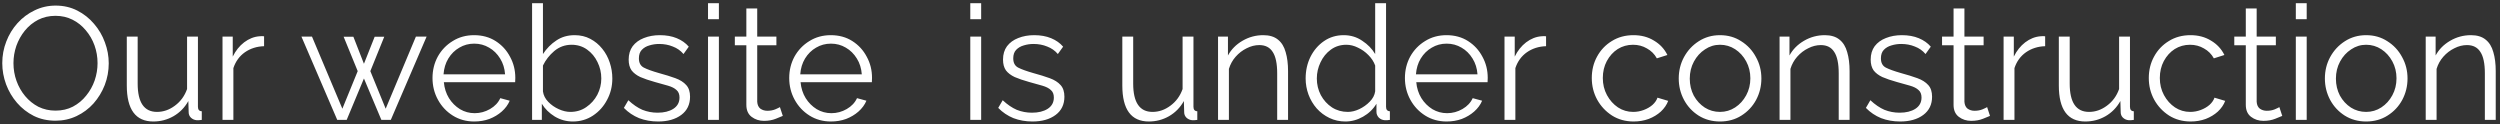 <svg width="563" height="28" viewBox="0 0 563 28" fill="none" xmlns="http://www.w3.org/2000/svg">
<rect x="0" y="0" width="563" height="28" fill="#333333" stroke="none"/>
<path d="M12.5 27.18C10.7 27.18 9.068 26.82 7.604 26.1C6.14 25.356 4.88 24.372 3.824 23.148C2.768 21.924 1.952 20.544 1.376 19.008C0.8 17.448 0.512 15.852 0.512 14.22C0.512 12.516 0.812 10.896 1.412 9.36C2.012 7.8 2.852 6.42 3.932 5.22C5.036 3.996 6.32 3.036 7.784 2.34C9.248 1.62 10.832 1.26 12.536 1.26C14.312 1.26 15.932 1.632 17.396 2.376C18.86 3.12 20.12 4.116 21.176 5.364C22.256 6.612 23.072 8.004 23.624 9.54C24.2 11.076 24.488 12.648 24.488 14.256C24.488 15.96 24.188 17.592 23.588 19.152C22.988 20.688 22.148 22.068 21.068 23.292C19.988 24.492 18.716 25.44 17.252 26.136C15.788 26.832 14.204 27.18 12.5 27.18ZM3.032 14.22C3.032 15.612 3.26 16.944 3.716 18.216C4.172 19.488 4.82 20.628 5.66 21.636C6.5 22.644 7.496 23.448 8.648 24.048C9.824 24.624 11.108 24.912 12.5 24.912C13.964 24.912 15.272 24.612 16.424 24.012C17.6 23.388 18.596 22.56 19.412 21.528C20.252 20.496 20.888 19.356 21.32 18.108C21.752 16.836 21.968 15.54 21.968 14.22C21.968 12.828 21.74 11.496 21.284 10.224C20.828 8.952 20.168 7.812 19.304 6.804C18.464 5.796 17.468 5.004 16.316 4.428C15.164 3.852 13.892 3.564 12.5 3.564C11.06 3.564 9.752 3.864 8.576 4.464C7.424 5.064 6.428 5.88 5.588 6.912C4.772 7.92 4.136 9.06 3.68 10.332C3.248 11.604 3.032 12.9 3.032 14.22ZM28.555 19.26V8.244H31.003V18.828C31.003 23.076 32.455 25.2 35.359 25.2C36.799 25.2 38.143 24.732 39.391 23.796C40.663 22.86 41.575 21.612 42.127 20.052V8.244H44.575V24.048C44.575 24.696 44.863 25.032 45.439 25.056V27C45.151 27.048 44.923 27.072 44.755 27.072C44.611 27.072 44.455 27.072 44.287 27.072C43.783 27.024 43.351 26.832 42.991 26.496C42.655 26.16 42.487 25.752 42.487 25.272L42.415 22.752C41.599 24.216 40.483 25.356 39.067 26.172C37.675 26.964 36.163 27.36 34.531 27.36C30.547 27.36 28.555 24.66 28.555 19.26ZM59.47 10.404C57.838 10.452 56.398 10.908 55.15 11.772C53.926 12.636 53.062 13.824 52.558 15.336V27H50.11V8.244H52.414V12.744C53.062 11.424 53.914 10.356 54.97 9.54C56.05 8.724 57.19 8.268 58.39 8.172C58.63 8.148 58.834 8.136 59.002 8.136C59.17 8.136 59.326 8.148 59.47 8.172V10.404ZM93.66 8.244H96.072L88.008 27H85.884L81.96 17.676L78.072 27H75.948L67.884 8.244H70.26L77.1 24.48L80.556 16.02L77.388 8.28H79.584L81.96 14.364L84.372 8.28H86.532L83.4 16.02L86.856 24.48L93.66 8.244ZM106.796 27.36C104.996 27.36 103.388 26.916 101.972 26.028C100.556 25.14 99.44 23.952 98.624 22.464C97.808 20.976 97.4 19.344 97.4 17.568C97.4 15.816 97.796 14.208 98.588 12.744C99.404 11.28 100.52 10.116 101.936 9.252C103.352 8.364 104.96 7.92 106.76 7.92C108.608 7.92 110.228 8.364 111.62 9.252C113.012 10.14 114.092 11.316 114.86 12.78C115.652 14.22 116.048 15.804 116.048 17.532C116.048 17.916 116.036 18.24 116.012 18.504H99.956C100.076 19.848 100.46 21.048 101.108 22.104C101.756 23.136 102.584 23.964 103.592 24.588C104.6 25.188 105.704 25.488 106.904 25.488C108.128 25.488 109.28 25.176 110.36 24.552C111.44 23.928 112.208 23.112 112.664 22.104L114.788 22.68C114.404 23.592 113.804 24.408 112.988 25.128C112.196 25.824 111.272 26.376 110.216 26.784C109.16 27.168 108.02 27.36 106.796 27.36ZM99.884 16.74H113.744C113.648 15.396 113.276 14.208 112.628 13.176C111.98 12.12 111.152 11.304 110.144 10.728C109.136 10.128 108.02 9.828 106.796 9.828C105.572 9.828 104.456 10.128 103.448 10.728C102.44 11.304 101.612 12.12 100.964 13.176C100.34 14.208 99.98 15.396 99.884 16.74ZM129.005 27.36C127.541 27.36 126.185 26.988 124.937 26.244C123.689 25.476 122.717 24.516 122.021 23.364V27H119.825V0.72H122.273V12.168C123.113 10.896 124.121 9.876 125.297 9.108C126.473 8.316 127.841 7.92 129.401 7.92C130.721 7.92 131.897 8.196 132.929 8.748C133.985 9.3 134.885 10.044 135.629 10.98C136.373 11.892 136.937 12.936 137.321 14.112C137.705 15.264 137.897 16.452 137.897 17.676C137.897 19.428 137.501 21.036 136.709 22.5C135.941 23.964 134.885 25.14 133.541 26.028C132.197 26.916 130.685 27.36 129.005 27.36ZM128.429 25.2C129.797 25.2 130.997 24.84 132.029 24.12C133.085 23.4 133.913 22.476 134.513 21.348C135.113 20.196 135.413 18.972 135.413 17.676C135.413 16.356 135.125 15.12 134.549 13.968C133.997 12.816 133.217 11.88 132.209 11.16C131.201 10.44 130.037 10.08 128.717 10.08C127.253 10.08 125.957 10.548 124.829 11.484C123.725 12.42 122.873 13.512 122.273 14.76V20.592C122.393 21.456 122.789 22.236 123.461 22.932C124.133 23.628 124.925 24.18 125.837 24.588C126.749 24.996 127.613 25.2 128.429 25.2ZM148.2 27.36C146.664 27.36 145.236 27.108 143.916 26.604C142.62 26.076 141.48 25.308 140.496 24.3L141.504 22.572C142.56 23.556 143.616 24.276 144.672 24.732C145.752 25.164 146.892 25.38 148.092 25.38C149.532 25.38 150.708 25.092 151.62 24.516C152.556 23.916 153.024 23.064 153.024 21.96C153.024 21.216 152.796 20.652 152.34 20.268C151.908 19.86 151.272 19.536 150.432 19.296C149.616 19.056 148.632 18.78 147.48 18.468C146.184 18.108 145.092 17.736 144.204 17.352C143.34 16.944 142.68 16.44 142.224 15.84C141.792 15.216 141.576 14.412 141.576 13.428C141.576 12.228 141.876 11.22 142.476 10.404C143.1 9.588 143.94 8.976 144.996 8.568C146.076 8.136 147.276 7.92 148.596 7.92C150.036 7.92 151.308 8.148 152.412 8.604C153.516 9.06 154.416 9.696 155.112 10.512L153.924 12.168C153.276 11.4 152.472 10.836 151.512 10.476C150.576 10.092 149.556 9.9 148.452 9.9C147.684 9.9 146.952 10.008 146.256 10.224C145.56 10.416 144.984 10.752 144.528 11.232C144.096 11.688 143.88 12.324 143.88 13.14C143.88 14.148 144.252 14.844 144.996 15.228C145.74 15.612 146.868 16.02 148.38 16.452C149.796 16.836 151.032 17.22 152.088 17.604C153.144 17.988 153.96 18.504 154.536 19.152C155.112 19.776 155.4 20.652 155.4 21.78C155.4 23.532 154.74 24.9 153.42 25.884C152.1 26.868 150.36 27.36 148.2 27.36ZM159.446 4.32V0.72H161.894V4.32H159.446ZM159.446 27V8.244H161.894V27H159.446ZM176.286 26.1C175.998 26.22 175.47 26.436 174.702 26.748C173.934 27.06 173.046 27.216 172.038 27.216C170.982 27.216 170.058 26.916 169.266 26.316C168.474 25.716 168.078 24.816 168.078 23.616V10.188H165.486V8.244H168.078V1.908H170.526V8.244H174.846V10.188H170.526V22.932C170.574 23.628 170.814 24.144 171.246 24.48C171.702 24.792 172.218 24.948 172.794 24.948C173.466 24.948 174.066 24.84 174.594 24.624C175.146 24.384 175.494 24.216 175.638 24.12L176.286 26.1ZM187.128 27.36C185.328 27.36 183.72 26.916 182.304 26.028C180.888 25.14 179.772 23.952 178.956 22.464C178.14 20.976 177.732 19.344 177.732 17.568C177.732 15.816 178.128 14.208 178.92 12.744C179.736 11.28 180.852 10.116 182.268 9.252C183.684 8.364 185.292 7.92 187.092 7.92C188.94 7.92 190.56 8.364 191.952 9.252C193.344 10.14 194.424 11.316 195.192 12.78C195.984 14.22 196.38 15.804 196.38 17.532C196.38 17.916 196.368 18.24 196.344 18.504H180.288C180.408 19.848 180.792 21.048 181.44 22.104C182.088 23.136 182.916 23.964 183.924 24.588C184.932 25.188 186.036 25.488 187.236 25.488C188.46 25.488 189.612 25.176 190.692 24.552C191.772 23.928 192.54 23.112 192.996 22.104L195.12 22.68C194.736 23.592 194.136 24.408 193.32 25.128C192.528 25.824 191.604 26.376 190.548 26.784C189.492 27.168 188.352 27.36 187.128 27.36ZM180.216 16.74H194.076C193.98 15.396 193.608 14.208 192.96 13.176C192.312 12.12 191.484 11.304 190.476 10.728C189.468 10.128 188.352 9.828 187.128 9.828C185.904 9.828 184.788 10.128 183.78 10.728C182.772 11.304 181.944 12.12 181.296 13.176C180.672 14.208 180.312 15.396 180.216 16.74ZM218.509 4.32V0.72H220.957V4.32H218.509ZM218.509 27V8.244H220.957V27H218.509ZM232.504 27.36C230.968 27.36 229.54 27.108 228.22 26.604C226.924 26.076 225.784 25.308 224.8 24.3L225.808 22.572C226.864 23.556 227.92 24.276 228.976 24.732C230.056 25.164 231.196 25.38 232.396 25.38C233.836 25.38 235.012 25.092 235.924 24.516C236.86 23.916 237.328 23.064 237.328 21.96C237.328 21.216 237.1 20.652 236.644 20.268C236.212 19.86 235.576 19.536 234.736 19.296C233.92 19.056 232.936 18.78 231.784 18.468C230.488 18.108 229.396 17.736 228.508 17.352C227.644 16.944 226.984 16.44 226.528 15.84C226.096 15.216 225.88 14.412 225.88 13.428C225.88 12.228 226.18 11.22 226.78 10.404C227.404 9.588 228.244 8.976 229.3 8.568C230.38 8.136 231.58 7.92 232.9 7.92C234.34 7.92 235.612 8.148 236.716 8.604C237.82 9.06 238.72 9.696 239.416 10.512L238.228 12.168C237.58 11.4 236.776 10.836 235.816 10.476C234.88 10.092 233.86 9.9 232.756 9.9C231.988 9.9 231.256 10.008 230.56 10.224C229.864 10.416 229.288 10.752 228.832 11.232C228.4 11.688 228.184 12.324 228.184 13.14C228.184 14.148 228.556 14.844 229.3 15.228C230.044 15.612 231.172 16.02 232.684 16.452C234.1 16.836 235.336 17.22 236.392 17.604C237.448 17.988 238.264 18.504 238.84 19.152C239.416 19.776 239.704 20.652 239.704 21.78C239.704 23.532 239.044 24.9 237.724 25.884C236.404 26.868 234.664 27.36 232.504 27.36ZM252.747 19.26V8.244H255.195V18.828C255.195 23.076 256.647 25.2 259.551 25.2C260.991 25.2 262.335 24.732 263.583 23.796C264.855 22.86 265.767 21.612 266.319 20.052V8.244H268.767V24.048C268.767 24.696 269.055 25.032 269.631 25.056V27C269.343 27.048 269.115 27.072 268.947 27.072C268.803 27.072 268.647 27.072 268.479 27.072C267.975 27.024 267.543 26.832 267.183 26.496C266.847 26.16 266.679 25.752 266.679 25.272L266.607 22.752C265.791 24.216 264.675 25.356 263.259 26.172C261.867 26.964 260.355 27.36 258.723 27.36C254.739 27.36 252.747 24.66 252.747 19.26ZM290.07 27H287.622V16.524C287.622 14.316 287.286 12.708 286.614 11.7C285.966 10.668 284.958 10.152 283.59 10.152C282.63 10.152 281.682 10.392 280.746 10.872C279.81 11.328 278.982 11.964 278.262 12.78C277.566 13.572 277.062 14.484 276.75 15.516V27H274.302V8.244H276.534V12.492C277.278 11.124 278.37 10.02 279.81 9.18C281.25 8.34 282.81 7.92 284.49 7.92C285.882 7.92 286.986 8.256 287.802 8.928C288.618 9.576 289.194 10.512 289.53 11.736C289.89 12.936 290.07 14.364 290.07 16.02V27ZM294.03 17.676C294.03 15.9 294.39 14.28 295.11 12.816C295.854 11.328 296.874 10.14 298.17 9.252C299.466 8.364 300.942 7.92 302.598 7.92C304.158 7.92 305.55 8.34 306.774 9.18C308.022 9.996 308.994 10.992 309.69 12.168V0.72H312.138V24.048C312.138 24.696 312.426 25.032 313.002 25.056V27C312.522 27.072 312.15 27.096 311.886 27.072C311.358 27.048 310.902 26.856 310.518 26.496C310.158 26.112 309.978 25.68 309.978 25.2V23.364C309.234 24.588 308.226 25.56 306.954 26.28C305.682 27 304.362 27.36 302.994 27.36C301.698 27.36 300.498 27.096 299.394 26.568C298.29 26.04 297.33 25.32 296.514 24.408C295.722 23.496 295.11 22.464 294.678 21.312C294.246 20.136 294.03 18.924 294.03 17.676ZM309.69 20.556V14.76C309.378 13.896 308.874 13.116 308.178 12.42C307.482 11.7 306.69 11.136 305.802 10.728C304.938 10.296 304.074 10.08 303.21 10.08C301.866 10.08 300.69 10.452 299.682 11.196C298.698 11.916 297.93 12.864 297.378 14.04C296.826 15.192 296.55 16.404 296.55 17.676C296.55 19.02 296.85 20.268 297.45 21.42C298.074 22.572 298.914 23.496 299.97 24.192C301.026 24.864 302.214 25.2 303.534 25.2C304.35 25.2 305.202 24.996 306.09 24.588C307.002 24.156 307.794 23.592 308.466 22.896C309.162 22.2 309.57 21.42 309.69 20.556ZM325.784 27.36C323.984 27.36 322.376 26.916 320.96 26.028C319.544 25.14 318.428 23.952 317.612 22.464C316.796 20.976 316.388 19.344 316.388 17.568C316.388 15.816 316.784 14.208 317.576 12.744C318.392 11.28 319.508 10.116 320.924 9.252C322.34 8.364 323.948 7.92 325.748 7.92C327.596 7.92 329.216 8.364 330.608 9.252C332 10.14 333.08 11.316 333.848 12.78C334.64 14.22 335.036 15.804 335.036 17.532C335.036 17.916 335.024 18.24 335 18.504H318.944C319.064 19.848 319.448 21.048 320.096 22.104C320.744 23.136 321.572 23.964 322.58 24.588C323.588 25.188 324.692 25.488 325.892 25.488C327.116 25.488 328.268 25.176 329.348 24.552C330.428 23.928 331.196 23.112 331.652 22.104L333.776 22.68C333.392 23.592 332.792 24.408 331.976 25.128C331.184 25.824 330.26 26.376 329.204 26.784C328.148 27.168 327.008 27.36 325.784 27.36ZM318.872 16.74H332.732C332.636 15.396 332.264 14.208 331.616 13.176C330.968 12.12 330.14 11.304 329.132 10.728C328.124 10.128 327.008 9.828 325.784 9.828C324.56 9.828 323.444 10.128 322.436 10.728C321.428 11.304 320.6 12.12 319.952 13.176C319.328 14.208 318.968 15.396 318.872 16.74ZM348.173 10.404C346.541 10.452 345.101 10.908 343.853 11.772C342.629 12.636 341.765 13.824 341.261 15.336V27H338.813V8.244H341.117V12.744C341.765 11.424 342.617 10.356 343.673 9.54C344.753 8.724 345.893 8.268 347.093 8.172C347.333 8.148 347.537 8.136 347.705 8.136C347.873 8.136 348.029 8.148 348.173 8.172V10.404ZM367.902 27.36C366.078 27.36 364.458 26.916 363.042 26.028C361.626 25.116 360.51 23.928 359.694 22.464C358.878 20.976 358.47 19.344 358.47 17.568C358.47 15.792 358.866 14.184 359.658 12.744C360.45 11.28 361.554 10.116 362.97 9.252C364.386 8.364 366.018 7.92 367.866 7.92C369.618 7.92 371.154 8.328 372.474 9.144C373.818 9.936 374.826 11.016 375.498 12.384L373.122 13.14C372.594 12.18 371.85 11.436 370.89 10.908C369.954 10.356 368.91 10.08 367.758 10.08C366.486 10.08 365.334 10.404 364.302 11.052C363.294 11.7 362.478 12.6 361.854 13.752C361.254 14.88 360.954 16.152 360.954 17.568C360.954 18.984 361.266 20.268 361.89 21.42C362.514 22.572 363.342 23.496 364.374 24.192C365.406 24.864 366.546 25.2 367.794 25.2C368.61 25.2 369.402 25.056 370.17 24.768C370.938 24.48 371.598 24.096 372.15 23.616C372.702 23.112 373.074 22.572 373.266 21.996L375.678 22.716C375.342 23.604 374.79 24.408 374.022 25.128C373.254 25.824 372.342 26.376 371.286 26.784C370.23 27.168 369.102 27.36 367.902 27.36ZM387.34 27.36C385.54 27.36 383.932 26.916 382.516 26.028C381.124 25.14 380.032 23.964 379.24 22.5C378.448 21.012 378.052 19.404 378.052 17.676C378.052 15.924 378.448 14.316 379.24 12.852C380.056 11.364 381.16 10.176 382.552 9.288C383.968 8.376 385.564 7.92 387.34 7.92C389.14 7.92 390.736 8.376 392.128 9.288C393.544 10.176 394.648 11.364 395.44 12.852C396.256 14.316 396.664 15.924 396.664 17.676C396.664 19.404 396.268 21.012 395.476 22.5C394.684 23.964 393.58 25.14 392.164 26.028C390.772 26.916 389.164 27.36 387.34 27.36ZM380.536 17.712C380.536 19.104 380.836 20.376 381.436 21.528C382.06 22.656 382.888 23.556 383.92 24.228C384.952 24.876 386.092 25.2 387.34 25.2C388.588 25.2 389.728 24.864 390.76 24.192C391.792 23.52 392.62 22.608 393.244 21.456C393.868 20.304 394.18 19.032 394.18 17.64C394.18 16.248 393.868 14.976 393.244 13.824C392.62 12.672 391.792 11.76 390.76 11.088C389.728 10.416 388.588 10.08 387.34 10.08C386.116 10.08 384.988 10.428 383.956 11.124C382.924 11.796 382.096 12.708 381.472 13.86C380.848 15.012 380.536 16.296 380.536 17.712ZM416.527 27H414.079V16.524C414.079 14.316 413.743 12.708 413.071 11.7C412.423 10.668 411.415 10.152 410.047 10.152C409.087 10.152 408.139 10.392 407.203 10.872C406.267 11.328 405.439 11.964 404.719 12.78C404.023 13.572 403.519 14.484 403.207 15.516V27H400.759V8.244H402.991V12.492C403.735 11.124 404.827 10.02 406.267 9.18C407.707 8.34 409.267 7.92 410.947 7.92C412.339 7.92 413.443 8.256 414.259 8.928C415.075 9.576 415.651 10.512 415.987 11.736C416.347 12.936 416.527 14.364 416.527 16.02V27ZM427.903 27.36C426.367 27.36 424.939 27.108 423.619 26.604C422.323 26.076 421.183 25.308 420.199 24.3L421.207 22.572C422.263 23.556 423.319 24.276 424.375 24.732C425.455 25.164 426.595 25.38 427.795 25.38C429.235 25.38 430.411 25.092 431.323 24.516C432.259 23.916 432.727 23.064 432.727 21.96C432.727 21.216 432.499 20.652 432.043 20.268C431.611 19.86 430.975 19.536 430.135 19.296C429.319 19.056 428.335 18.78 427.183 18.468C425.887 18.108 424.795 17.736 423.907 17.352C423.043 16.944 422.383 16.44 421.927 15.84C421.495 15.216 421.279 14.412 421.279 13.428C421.279 12.228 421.579 11.22 422.179 10.404C422.803 9.588 423.643 8.976 424.699 8.568C425.779 8.136 426.979 7.92 428.299 7.92C429.739 7.92 431.011 8.148 432.115 8.604C433.219 9.06 434.119 9.696 434.815 10.512L433.627 12.168C432.979 11.4 432.175 10.836 431.215 10.476C430.279 10.092 429.259 9.9 428.155 9.9C427.387 9.9 426.655 10.008 425.959 10.224C425.263 10.416 424.687 10.752 424.231 11.232C423.799 11.688 423.583 12.324 423.583 13.14C423.583 14.148 423.955 14.844 424.699 15.228C425.443 15.612 426.571 16.02 428.083 16.452C429.499 16.836 430.735 17.22 431.791 17.604C432.847 17.988 433.663 18.504 434.239 19.152C434.815 19.776 435.103 20.652 435.103 21.78C435.103 23.532 434.443 24.9 433.123 25.884C431.803 26.868 430.063 27.36 427.903 27.36ZM448.149 26.1C447.861 26.22 447.333 26.436 446.565 26.748C445.797 27.06 444.909 27.216 443.901 27.216C442.845 27.216 441.921 26.916 441.129 26.316C440.337 25.716 439.941 24.816 439.941 23.616V10.188H437.349V8.244H439.941V1.908H442.389V8.244H446.709V10.188H442.389V22.932C442.437 23.628 442.677 24.144 443.109 24.48C443.565 24.792 444.081 24.948 444.657 24.948C445.329 24.948 445.929 24.84 446.457 24.624C447.009 24.384 447.357 24.216 447.501 24.12L448.149 26.1ZM460.568 10.404C458.936 10.452 457.496 10.908 456.248 11.772C455.024 12.636 454.16 13.824 453.656 15.336V27H451.208V8.244H453.512V12.744C454.16 11.424 455.012 10.356 456.068 9.54C457.148 8.724 458.288 8.268 459.488 8.172C459.728 8.148 459.932 8.136 460.1 8.136C460.268 8.136 460.424 8.148 460.568 8.172V10.404ZM463.649 19.26V8.244H466.097V18.828C466.097 23.076 467.549 25.2 470.453 25.2C471.893 25.2 473.237 24.732 474.485 23.796C475.757 22.86 476.669 21.612 477.221 20.052V8.244H479.669V24.048C479.669 24.696 479.957 25.032 480.533 25.056V27C480.245 27.048 480.017 27.072 479.849 27.072C479.705 27.072 479.549 27.072 479.381 27.072C478.877 27.024 478.445 26.832 478.085 26.496C477.749 26.16 477.581 25.752 477.581 25.272L477.509 22.752C476.693 24.216 475.577 25.356 474.161 26.172C472.769 26.964 471.257 27.36 469.625 27.36C465.641 27.36 463.649 24.66 463.649 19.26ZM493.34 27.36C491.516 27.36 489.896 26.916 488.48 26.028C487.064 25.116 485.948 23.928 485.132 22.464C484.316 20.976 483.908 19.344 483.908 17.568C483.908 15.792 484.304 14.184 485.096 12.744C485.888 11.28 486.992 10.116 488.408 9.252C489.824 8.364 491.456 7.92 493.304 7.92C495.056 7.92 496.592 8.328 497.912 9.144C499.256 9.936 500.264 11.016 500.936 12.384L498.56 13.14C498.032 12.18 497.288 11.436 496.328 10.908C495.392 10.356 494.348 10.08 493.196 10.08C491.924 10.08 490.772 10.404 489.74 11.052C488.732 11.7 487.916 12.6 487.292 13.752C486.692 14.88 486.392 16.152 486.392 17.568C486.392 18.984 486.704 20.268 487.328 21.42C487.952 22.572 488.78 23.496 489.812 24.192C490.844 24.864 491.984 25.2 493.232 25.2C494.048 25.2 494.84 25.056 495.608 24.768C496.376 24.48 497.036 24.096 497.588 23.616C498.14 23.112 498.512 22.572 498.704 21.996L501.116 22.716C500.78 23.604 500.228 24.408 499.46 25.128C498.692 25.824 497.78 26.376 496.724 26.784C495.668 27.168 494.54 27.36 493.34 27.36ZM513.962 26.1C513.674 26.22 513.146 26.436 512.378 26.748C511.61 27.06 510.722 27.216 509.714 27.216C508.658 27.216 507.734 26.916 506.942 26.316C506.15 25.716 505.754 24.816 505.754 23.616V10.188H503.162V8.244H505.754V1.908H508.202V8.244H512.522V10.188H508.202V22.932C508.25 23.628 508.49 24.144 508.922 24.48C509.378 24.792 509.894 24.948 510.47 24.948C511.142 24.948 511.742 24.84 512.27 24.624C512.822 24.384 513.17 24.216 513.314 24.12L513.962 26.1ZM517.02 4.32V0.72H519.468V4.32H517.02ZM517.02 27V8.244H519.468V27H517.02ZM532.852 27.36C531.052 27.36 529.444 26.916 528.028 26.028C526.636 25.14 525.544 23.964 524.752 22.5C523.96 21.012 523.564 19.404 523.564 17.676C523.564 15.924 523.96 14.316 524.752 12.852C525.568 11.364 526.672 10.176 528.064 9.288C529.48 8.376 531.076 7.92 532.852 7.92C534.652 7.92 536.248 8.376 537.64 9.288C539.056 10.176 540.16 11.364 540.952 12.852C541.768 14.316 542.176 15.924 542.176 17.676C542.176 19.404 541.78 21.012 540.988 22.5C540.196 23.964 539.092 25.14 537.676 26.028C536.284 26.916 534.676 27.36 532.852 27.36ZM526.048 17.712C526.048 19.104 526.348 20.376 526.948 21.528C527.572 22.656 528.4 23.556 529.432 24.228C530.464 24.876 531.604 25.2 532.852 25.2C534.1 25.2 535.24 24.864 536.272 24.192C537.304 23.52 538.132 22.608 538.756 21.456C539.38 20.304 539.692 19.032 539.692 17.64C539.692 16.248 539.38 14.976 538.756 13.824C538.132 12.672 537.304 11.76 536.272 11.088C535.24 10.416 534.1 10.08 532.852 10.08C531.628 10.08 530.5 10.428 529.468 11.124C528.436 11.796 527.608 12.708 526.984 13.86C526.36 15.012 526.048 16.296 526.048 17.712ZM562.038 27H559.59V16.524C559.59 14.316 559.254 12.708 558.582 11.7C557.934 10.668 556.926 10.152 555.558 10.152C554.598 10.152 553.65 10.392 552.714 10.872C551.778 11.328 550.95 11.964 550.23 12.78C549.534 13.572 549.03 14.484 548.718 15.516V27H546.27V8.244H548.502V12.492C549.246 11.124 550.338 10.02 551.778 9.18C553.218 8.34 554.778 7.92 556.458 7.92C557.85 7.92 558.954 8.256 559.77 8.928C560.586 9.576 561.162 10.512 561.498 11.736C561.858 12.936 562.038 14.364 562.038 16.02V27Z" fill="white"/>
</svg>
